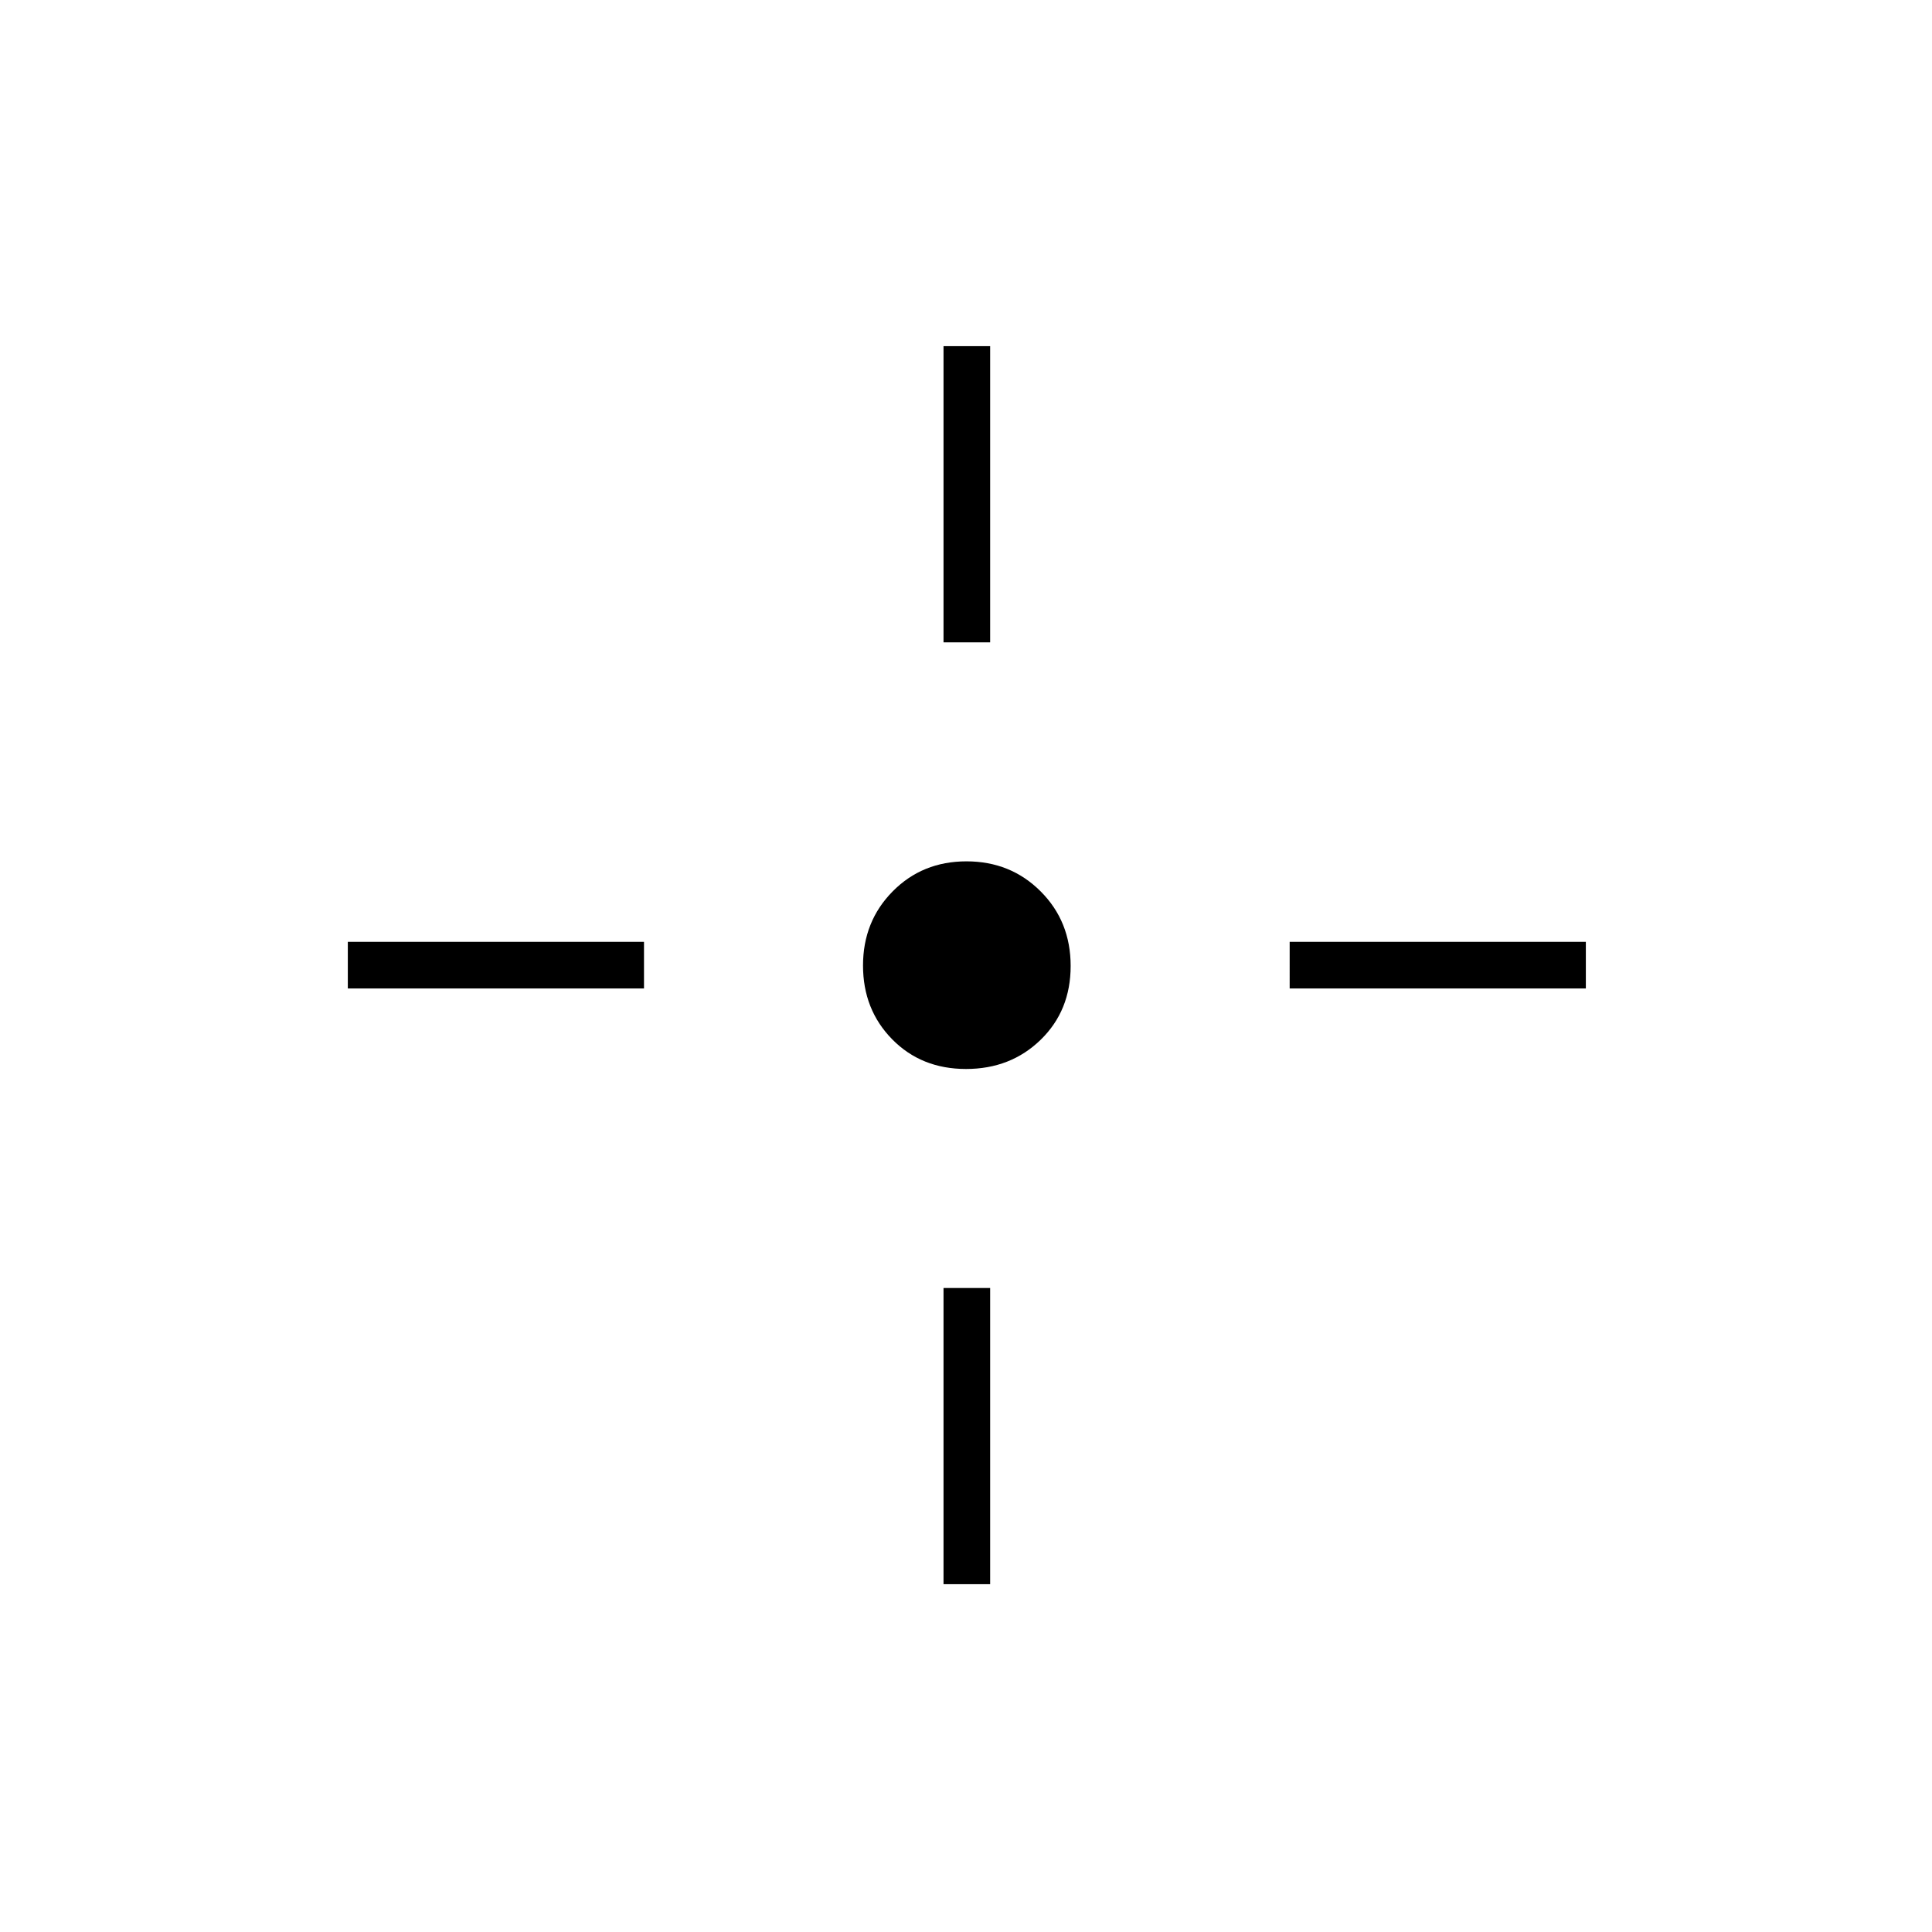 <svg xmlns="http://www.w3.org/2000/svg" height="40" viewBox="0 -960 960 960" width="40"><path d="M480.01-428.83q-22.18 0-36.68-14.74t-14.5-36.67q0-21.93 14.74-36.84Q458.31-532 480.24-532t36.84 14.91Q532-502.18 532-480.01q0 22.18-14.91 36.68t-37.08 14.5Zm-11.18-212V-788H492v147.17h-23.17Zm0 468V-320H492v147.17h-23.17Zm172-296V-492H788v23.17H640.83Zm-468 0V-492H320v23.17H172.83Z"/></svg>